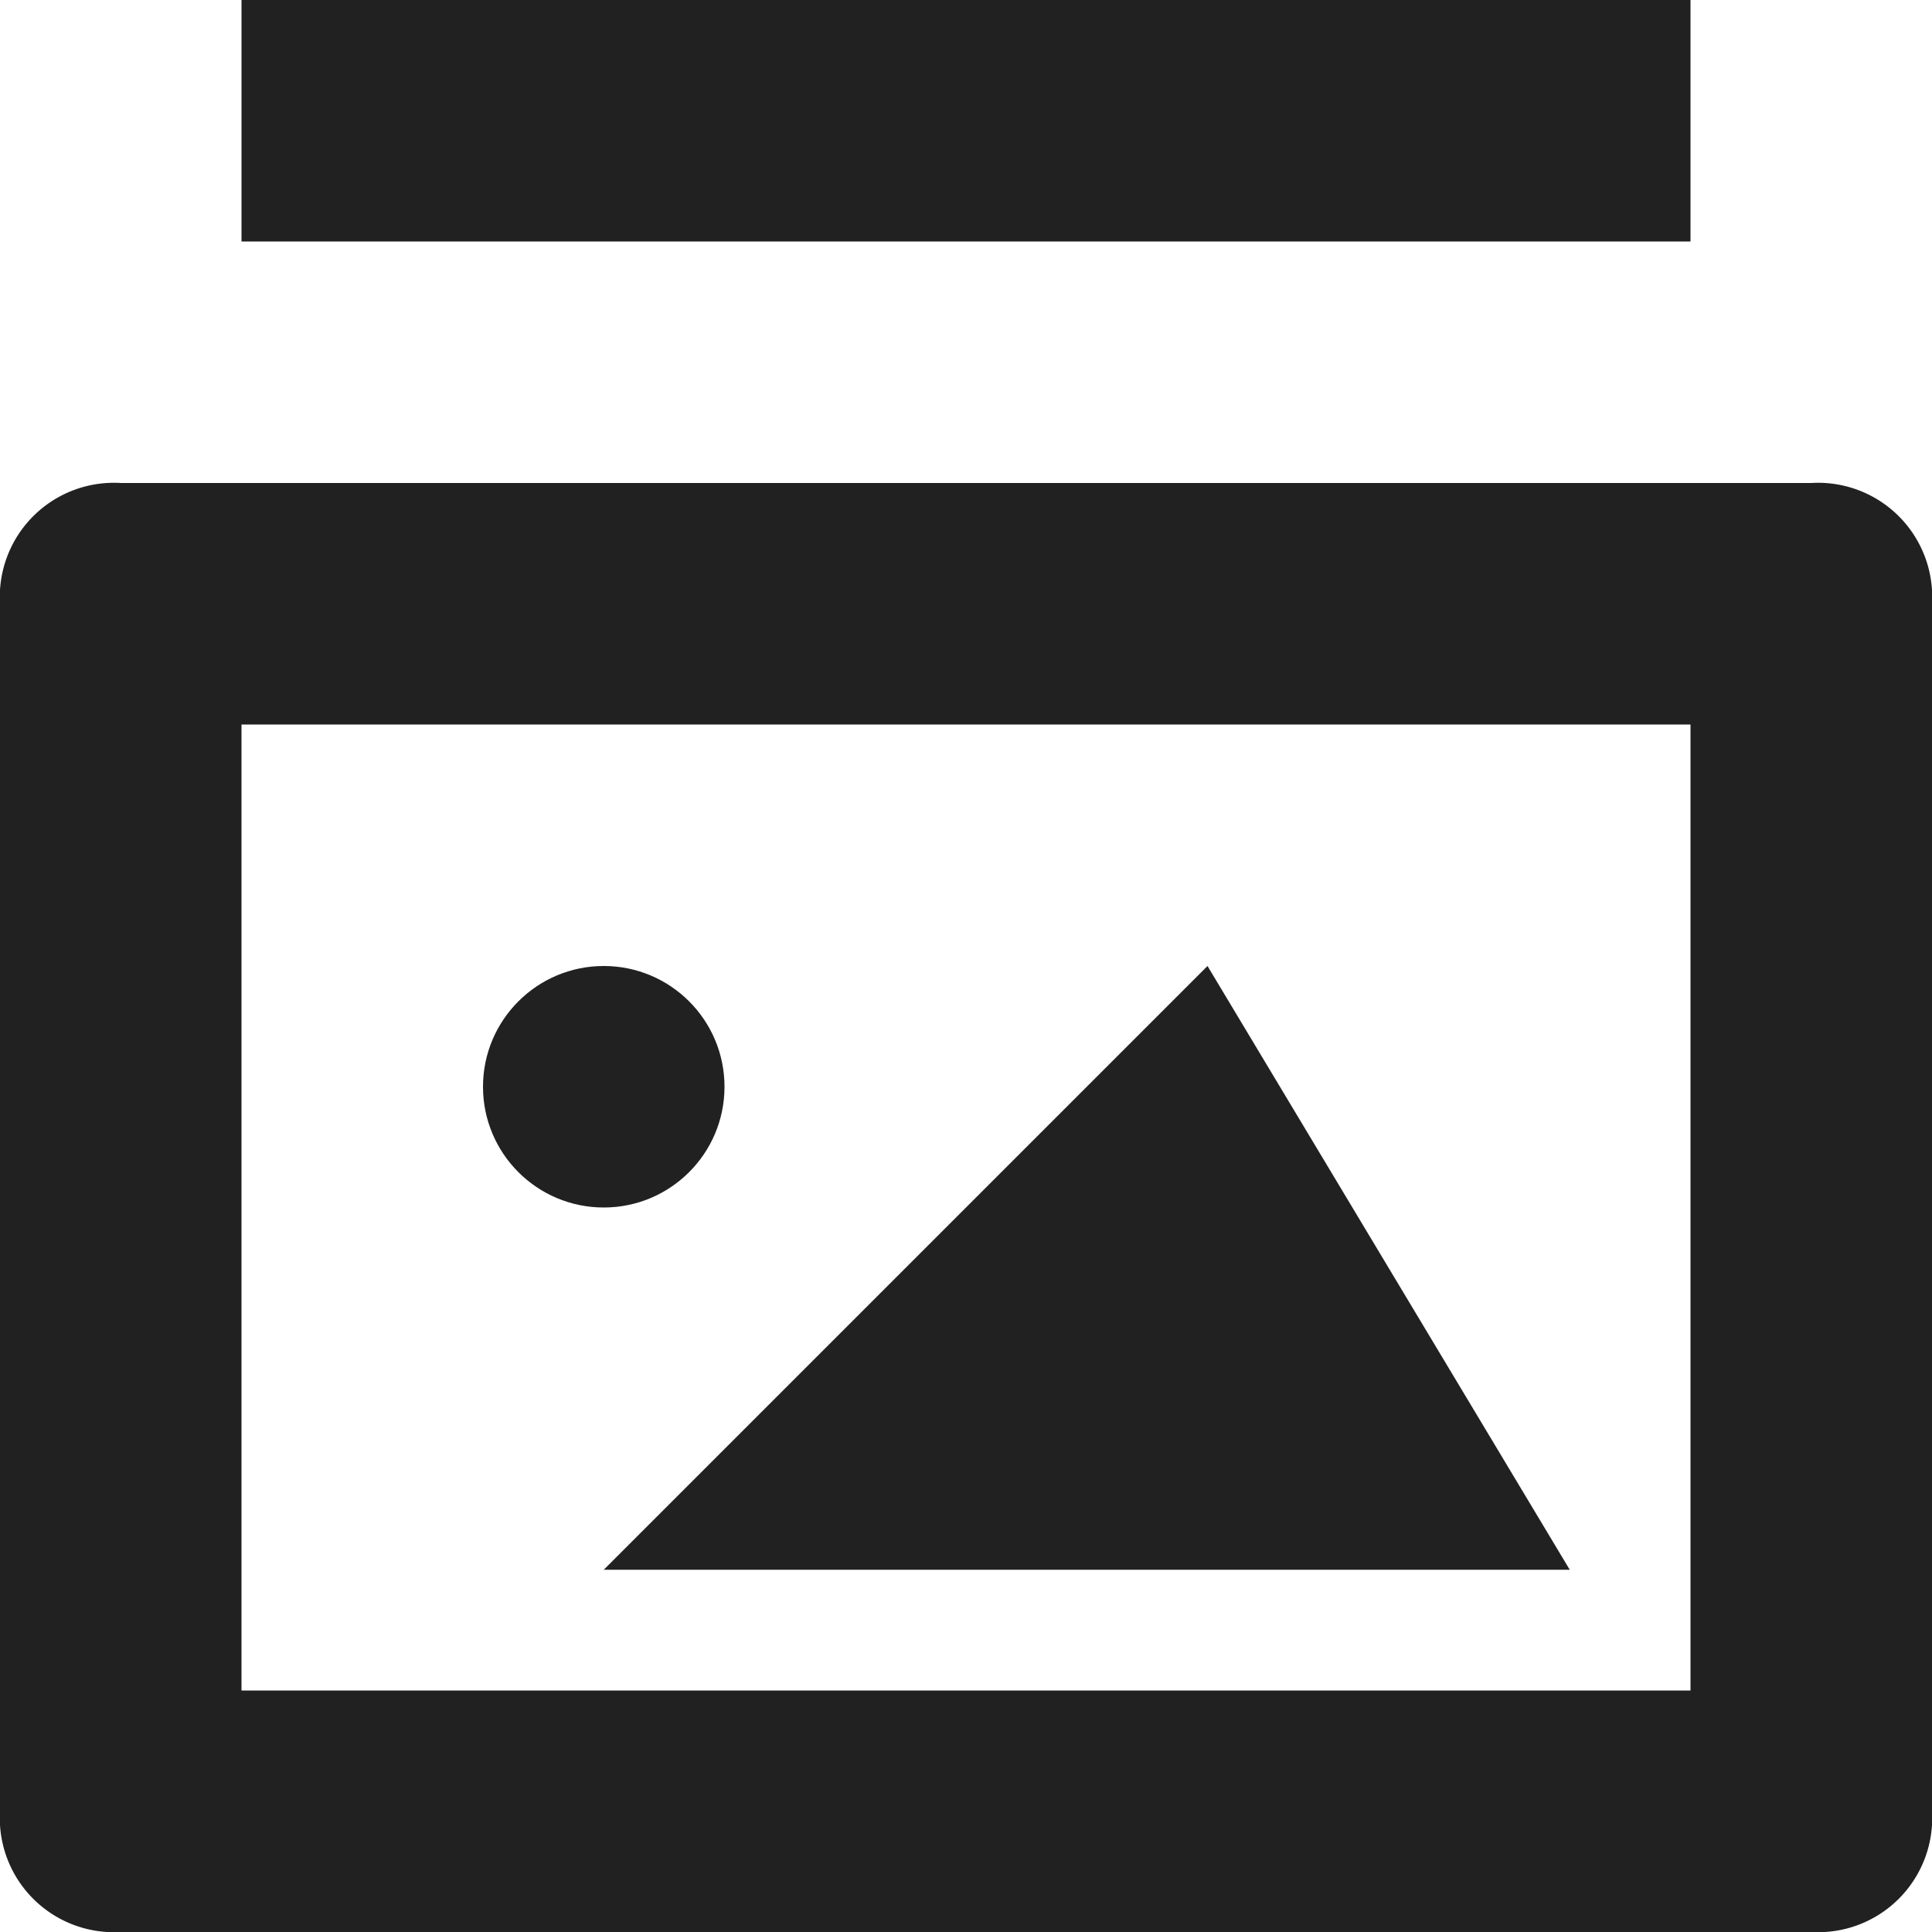 <svg xmlns="http://www.w3.org/2000/svg" height="16" width="16" viewBox="0 0 16 16"><title>img stack</title><g fill="#212121" class="nc-icon-wrapper"><path d="M15,4H1A.945.945,0,0,0,0,5V15a.945.945,0,0,0,1,1H15a.945.945,0,0,0,1-1V5A.945.945,0,0,0,15,4ZM14,14H2V6H14Z" fill="#212121"></path> <rect x="2" width="12" height="2" data-color="color-2"></rect> <polygon points="5 13 10 8 13 13 5 13" data-color="color-2"></polygon> <circle cx="5" cy="9" r="1" data-color="color-2"></circle></g></svg>